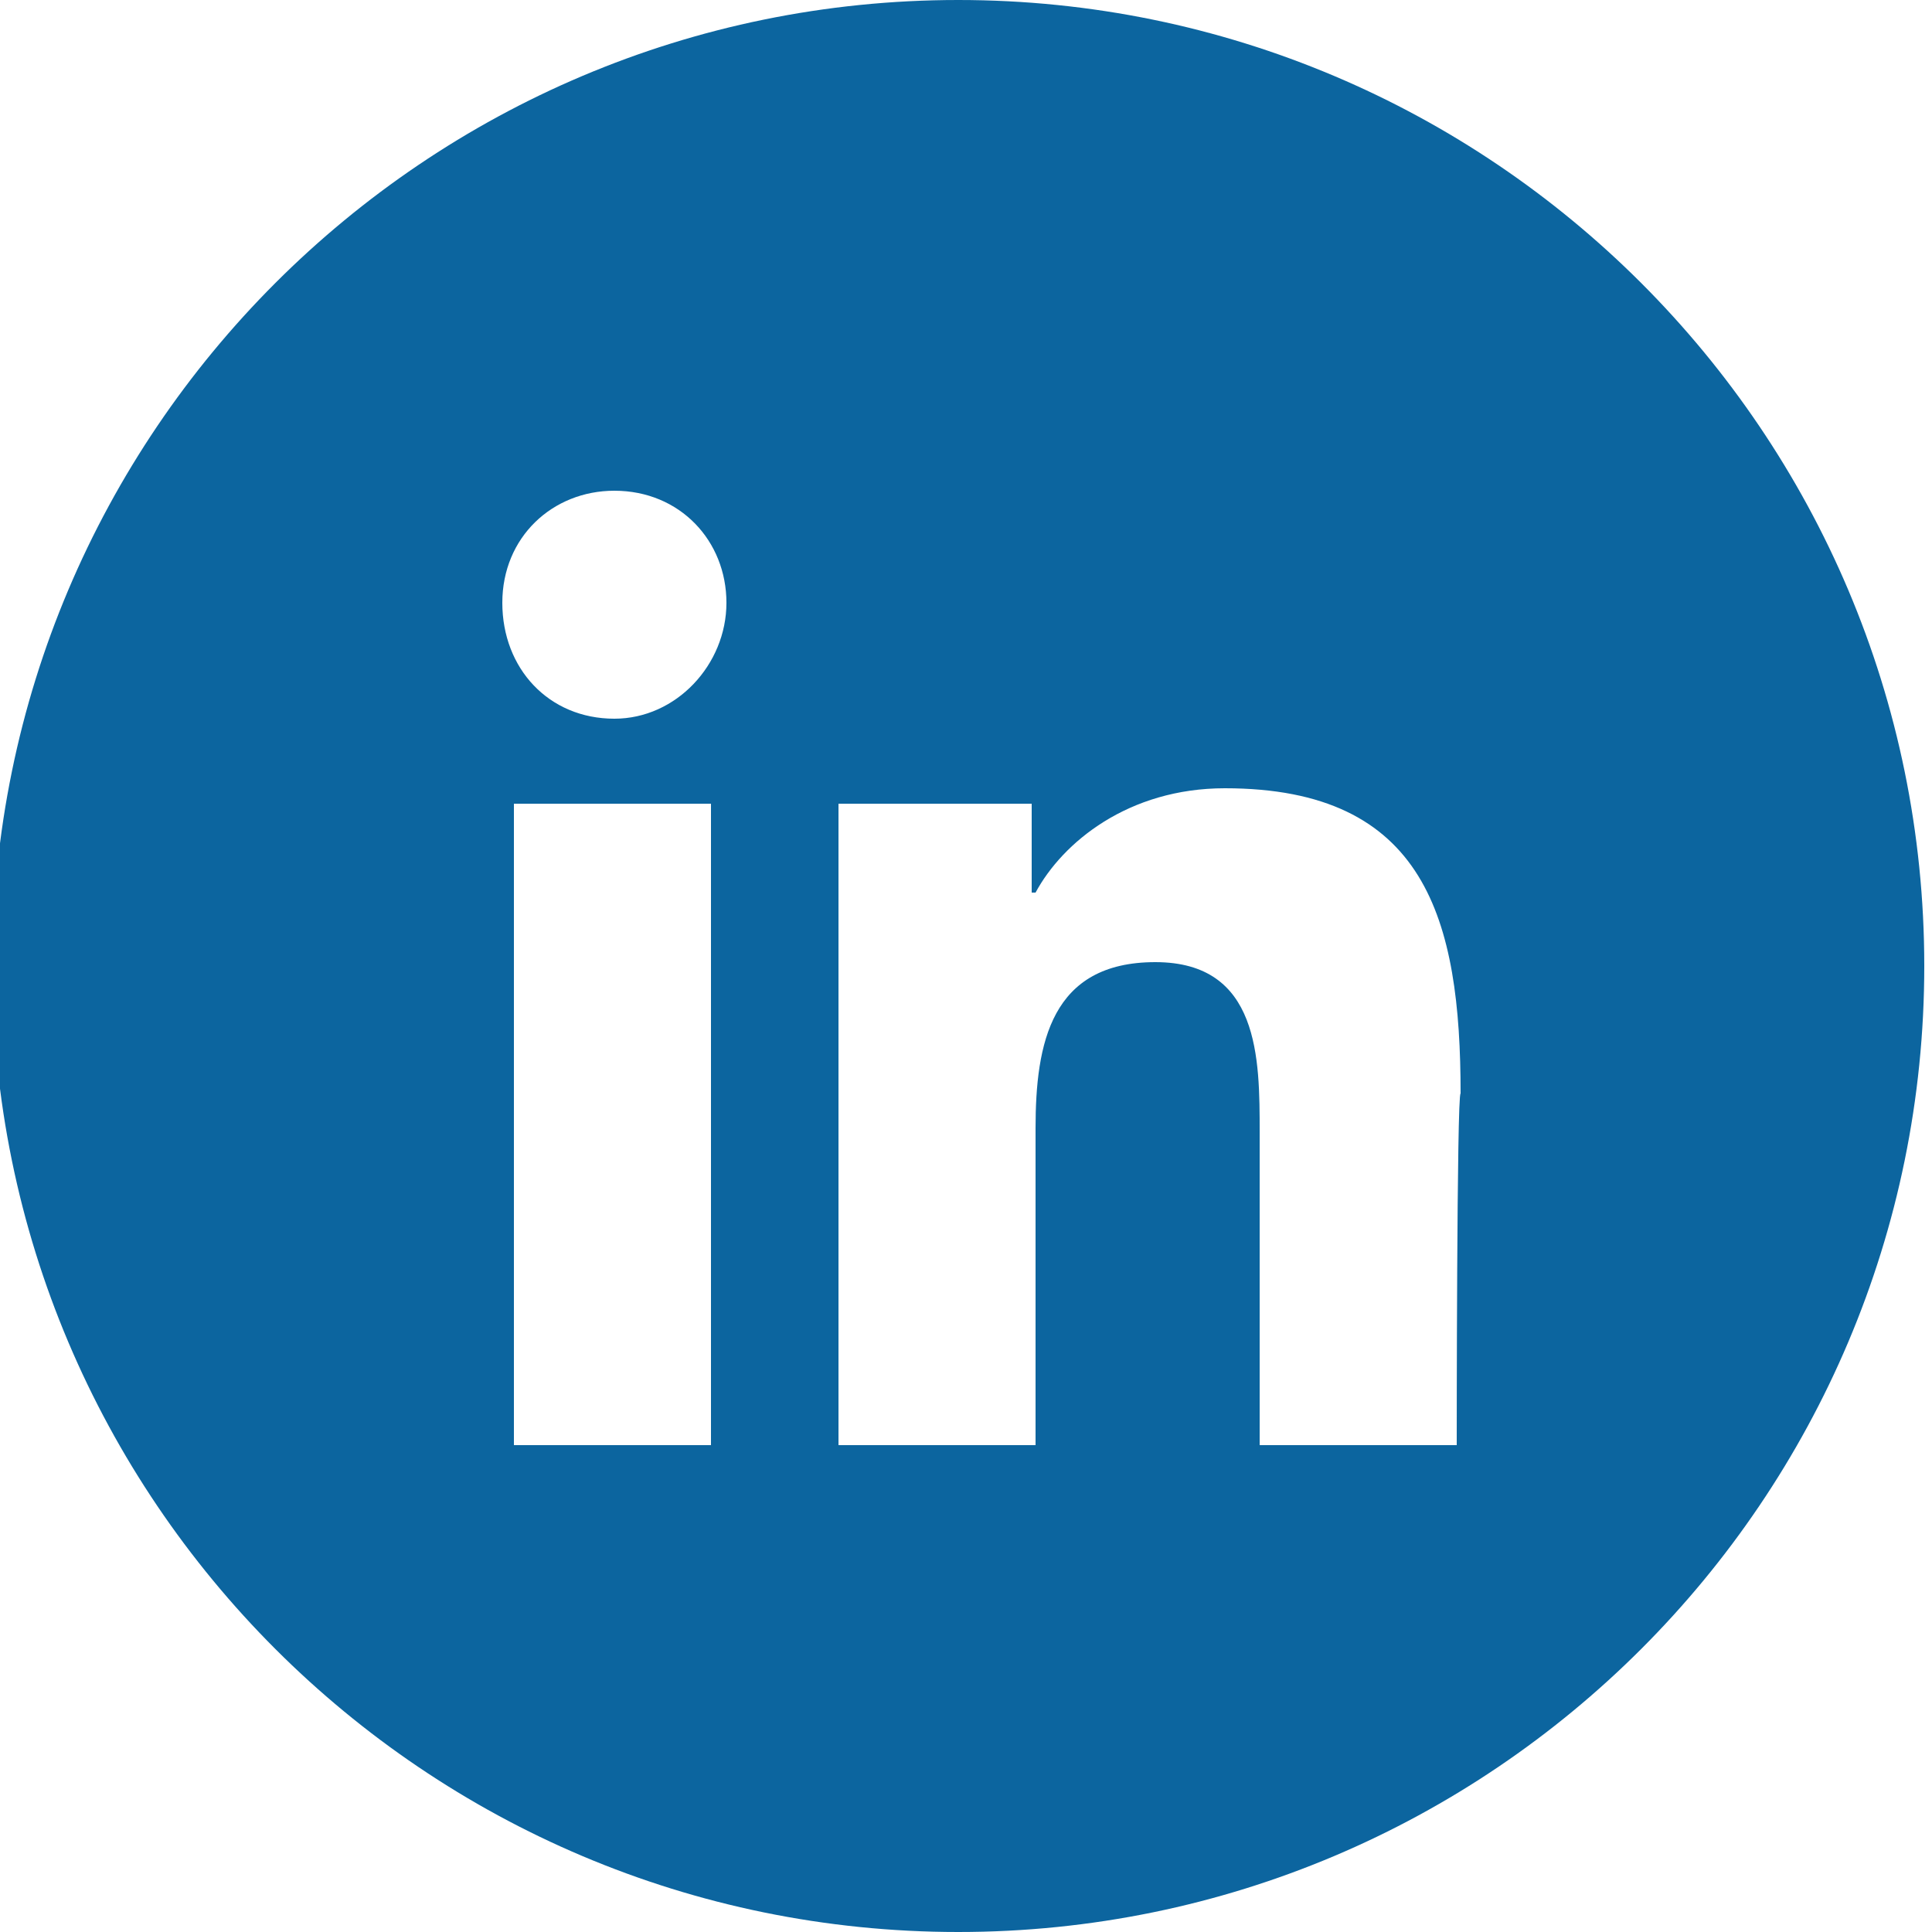 <?xml version="1.0" encoding="utf-8"?>
<!-- Generator: Adobe Illustrator 22.1.0, SVG Export Plug-In . SVG Version: 6.00 Build 0)  -->
<svg version="1.1" id="Capa_1" xmlns="http://www.w3.org/2000/svg" xmlns:xlink="http://www.w3.org/1999/xlink" x="0px" y="0px"
	 viewBox="0 0 50 50" style="enable-background:new 0 0 50 50;" xml:space="preserve">
<style type="text/css">
	.st0{fill:#0C659F;}
</style>
<path class="st0" d="M24.8,0C11,0-0.2,11.2-0.2,25s11.2,25,25,25s25-11.2,25-25S38.6,0,24.8,0z M18.4,37.4h-5.1V20.8h5.1V37.4z
	 M15.9,18.6c-1.7,0-2.9-1.3-2.9-3s1.3-2.9,2.9-2.9c1.7,0,2.9,1.3,2.9,2.9C18.8,17.2,17.5,18.6,15.9,18.6z M37.7,37.4L37.7,37.4h-5.1
	v-8.1c0-1.9,0-4.4-2.7-4.4s-3.1,2.1-3.1,4.3v8.2h-5.1V20.8h5v2.3h0.1c0.7-1.3,2.4-2.7,4.9-2.7c5.2,0,6.1,3.4,6.1,7.9
	C37.7,28.3,37.7,37.4,37.7,37.4z"/>
</svg>
